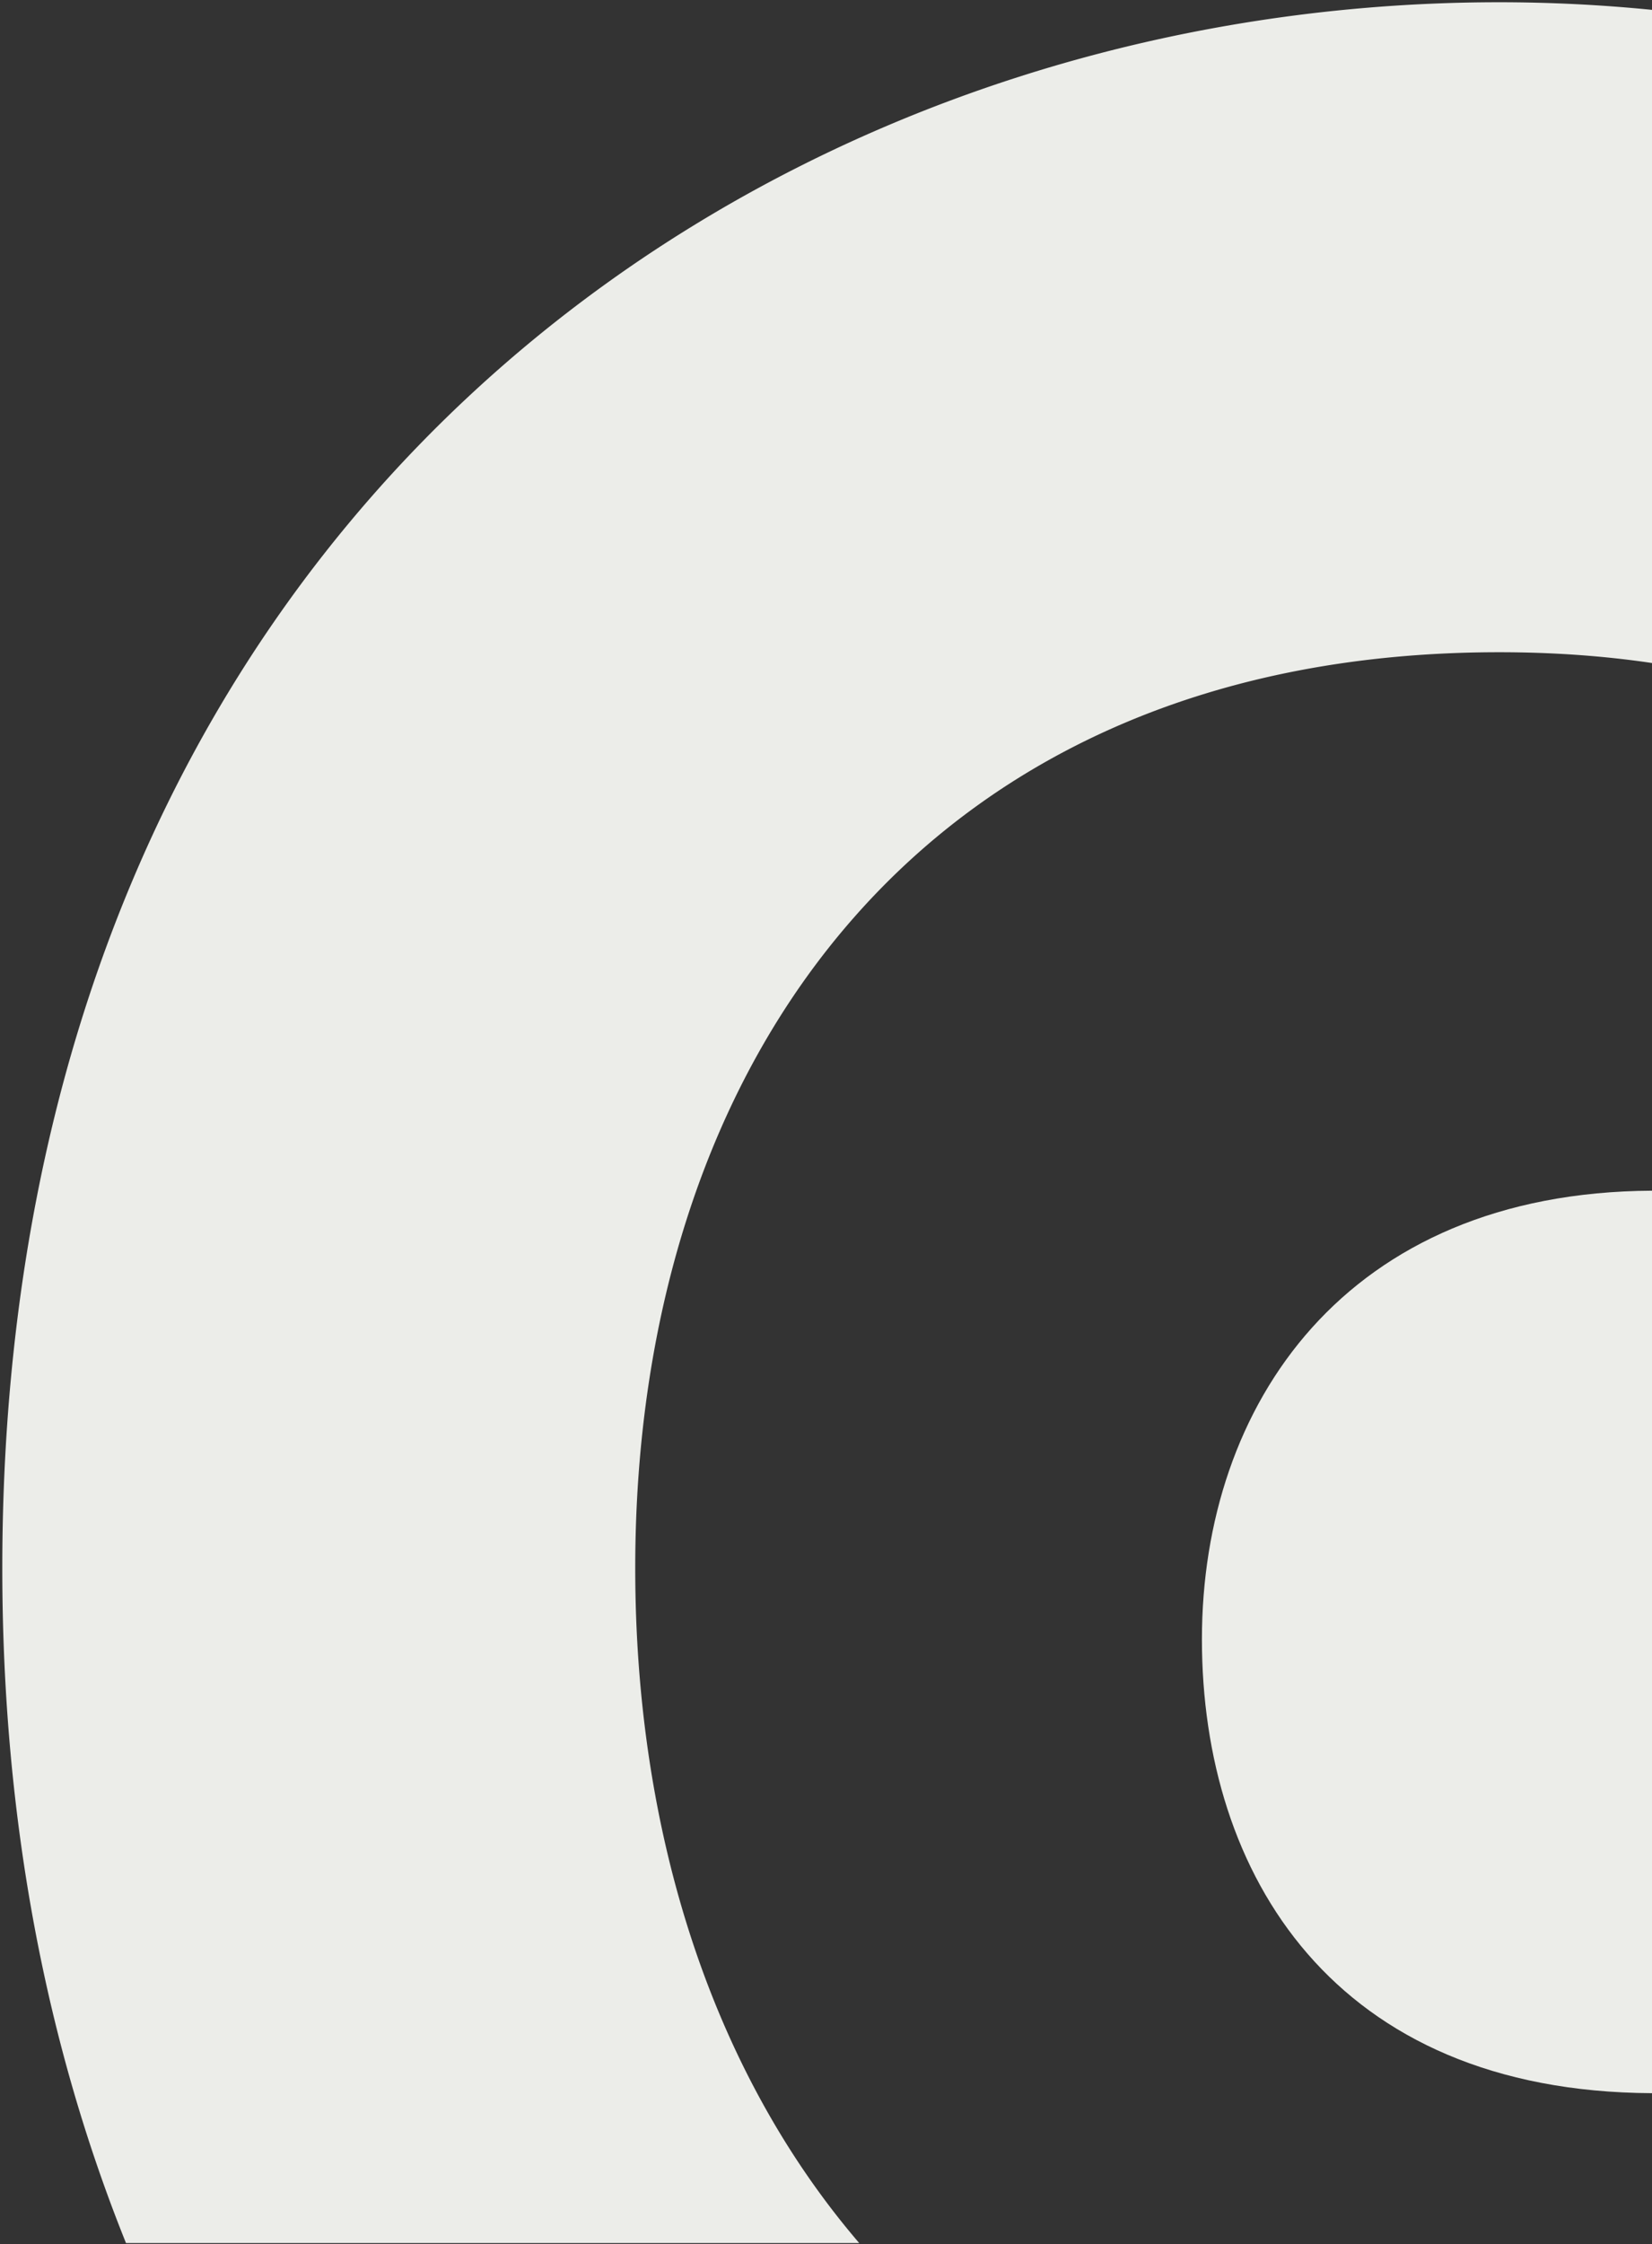 <svg xmlns="http://www.w3.org/2000/svg" width="562" height="763" viewBox="0 0 562 763"><rect x="0" y="0" width="562" height="763" fill="#333333" stroke="none"/><g><g><path fill="#ECEDE9" d="M42.867 762.658h249.44c-50.346-58.679-76.204-139.982-76.204-229.473 0-174.6 100.336-311.422 293.898-311.422 18.171 0 35.48 1.222 52 3.664V3.351a525.36 525.36 0 0 0-52-2.585C258.263.766.781 176.803.781 533.186c0 86.33 15.297 162.964 42.086 229.472z"/></g><g><path fill="#ECEDE9" d="M562 404.843v306.85c-108.352-.536-153.114-74.463-153.114-154.295 0-79.81 48.879-152.007 153.114-152.555z"/></g></g></svg>